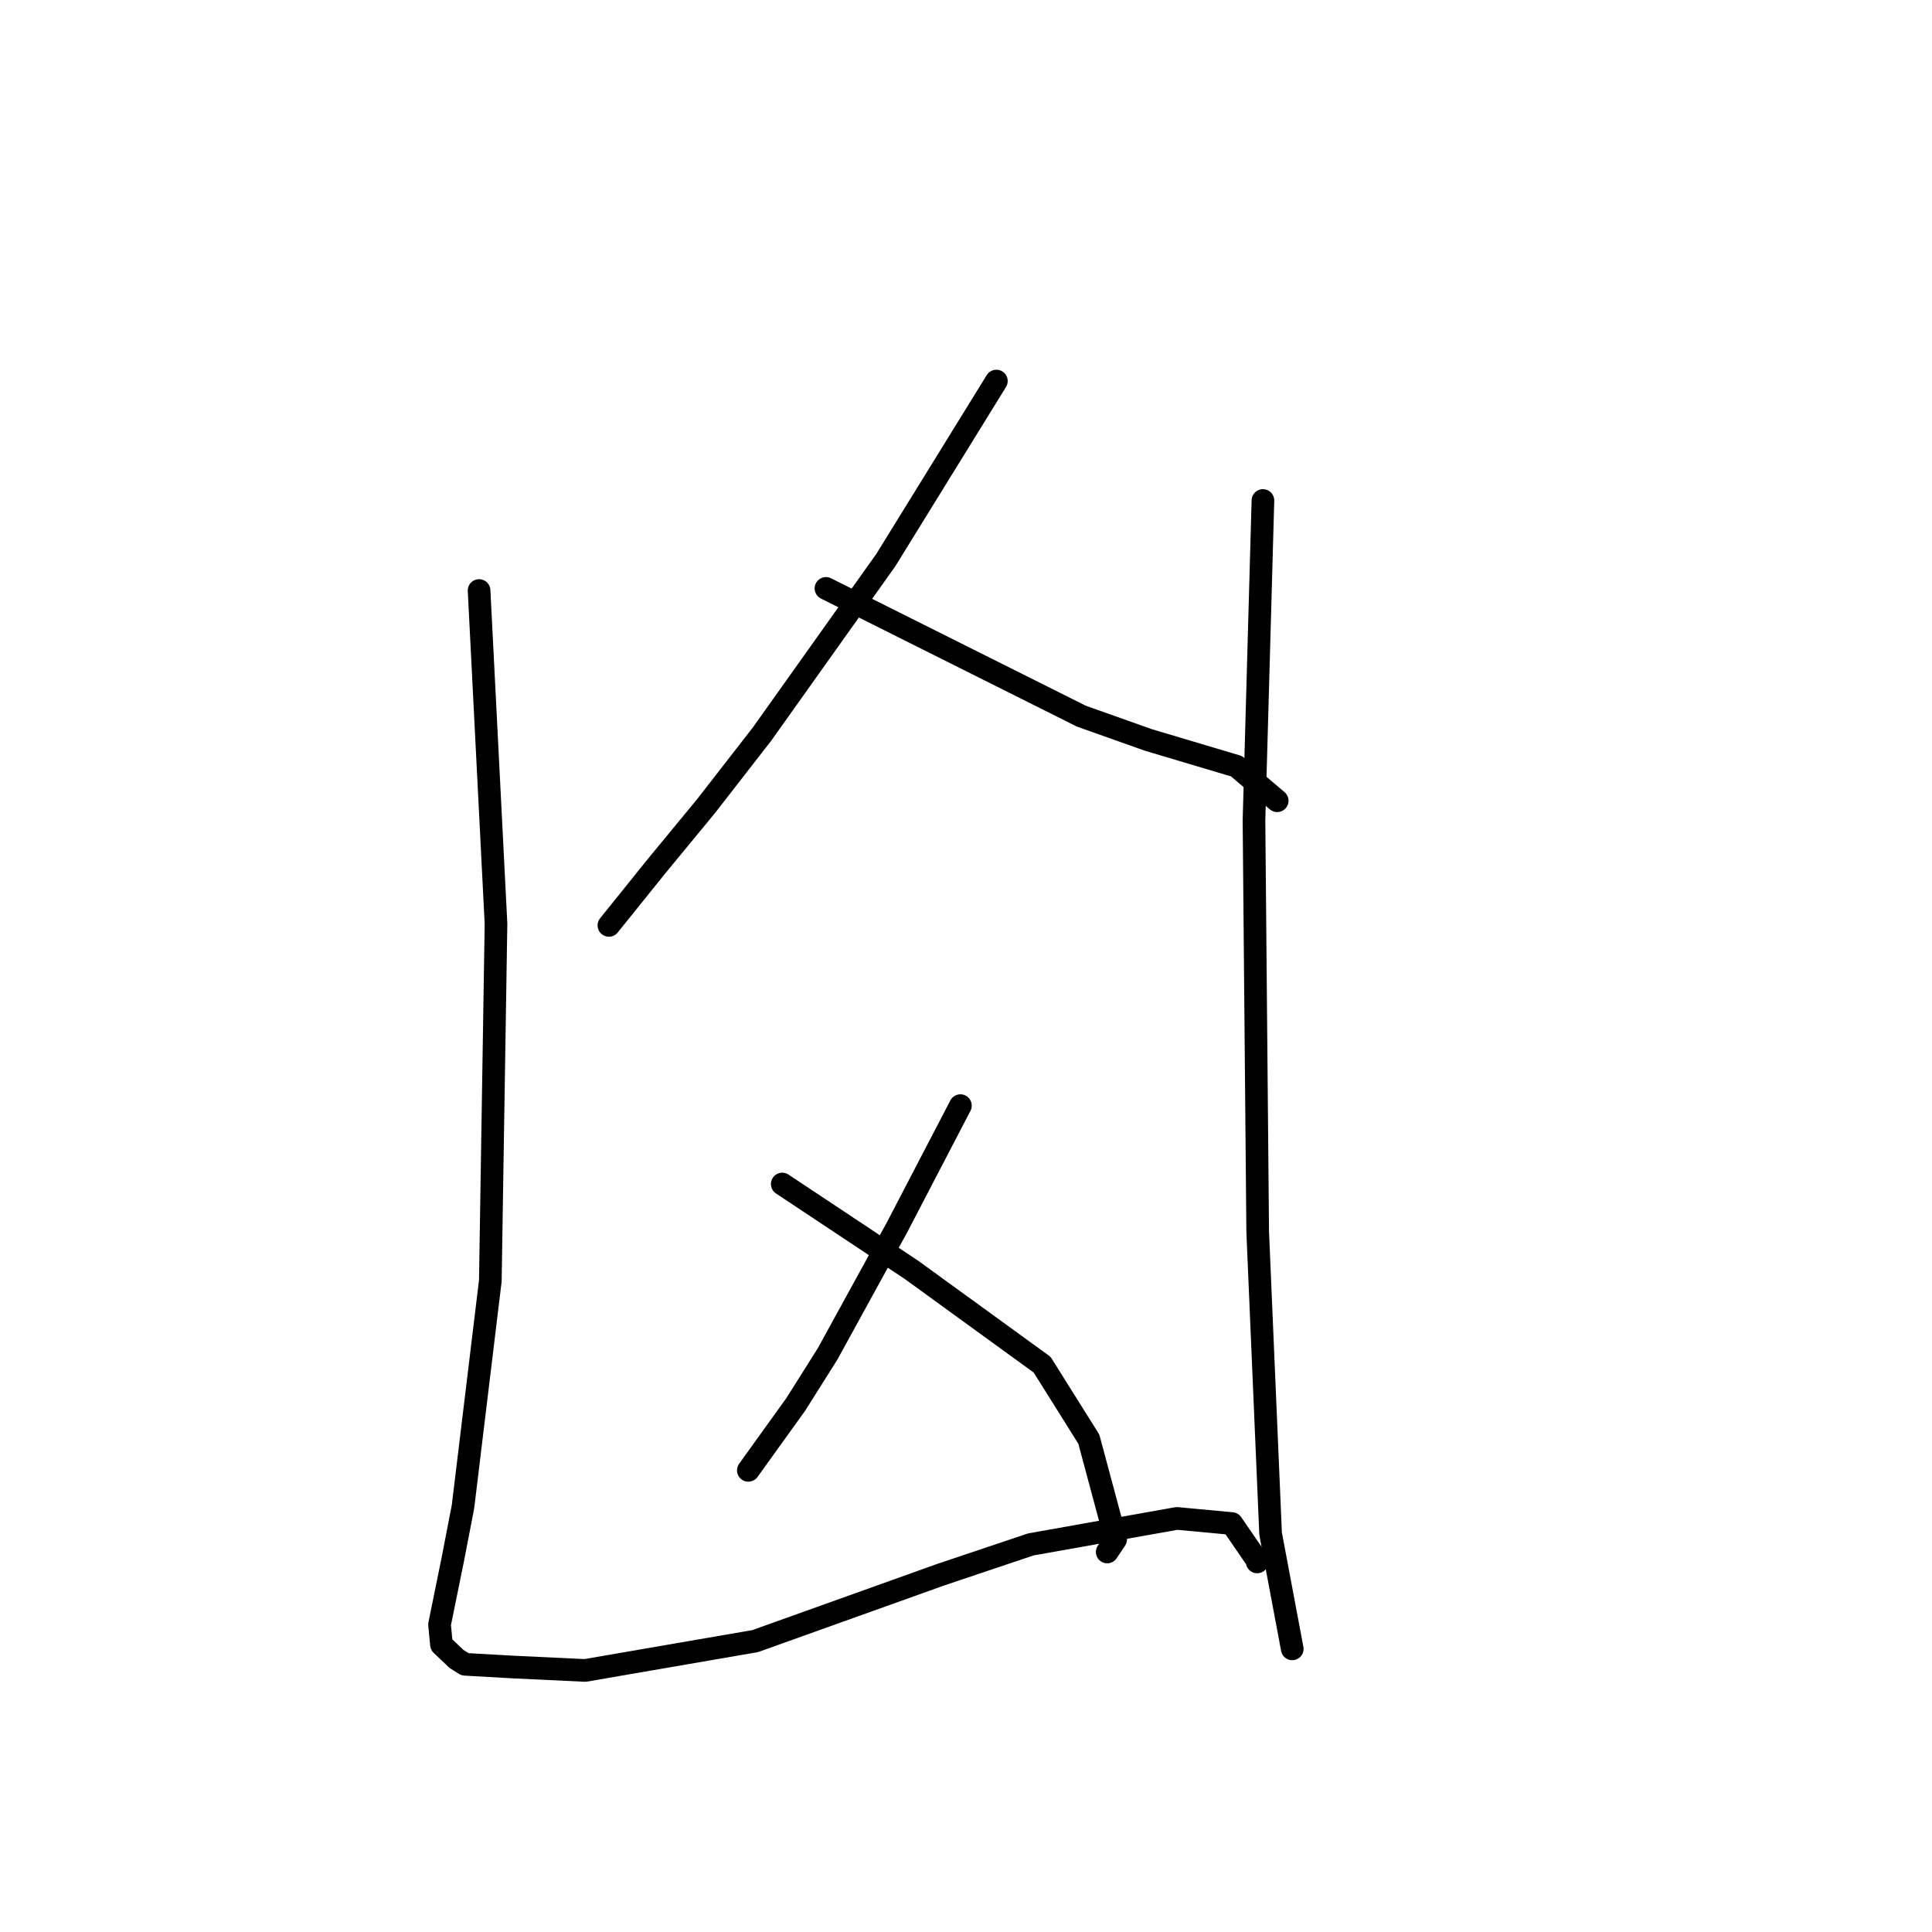<?xml version="1.0" standalone="no"?>
    <svg width="256" height="256" xmlns="http://www.w3.org/2000/svg" version="1.1">
    <polyline stroke="black" stroke-width="3" stroke-linecap="round" fill="transparent" stroke-linejoin="round" points="63.481 78.246 64.602 100.326 65.723 122.407 64.971 169.712 61.35 199.631 60.005 206.594 58.241 215.259 58.495 217.922 60.482 219.815 61.618 220.53 67.971 220.889 77.536 221.342 100.062 217.456 124.614 208.666 136.587 204.643 155.945 201.199 163.228 201.877 166.615 206.807 166.581 206.965 " />
        <polyline stroke="black" stroke-width="3" stroke-linecap="round" fill="transparent" stroke-linejoin="round" points="167.345 66.319 166.752 87.511 166.159 108.703 166.65 163.191 168.36 203.218 170.969 217.098 171.23 218.486 " />
        <polyline stroke="black" stroke-width="3" stroke-linecap="round" fill="transparent" stroke-linejoin="round" points="132.025 50.49 124.703 62.348 117.381 74.206 100.986 97.253 93.585 106.776 86.944 114.836 81.251 121.913 80.682 122.62 " />
        <polyline stroke="black" stroke-width="3" stroke-linecap="round" fill="transparent" stroke-linejoin="round" points="109.445 77.966 126.364 86.431 143.282 94.895 152.159 98.046 163.847 101.53 168.787 105.723 169.235 106.104 " />
        <polyline stroke="black" stroke-width="3" stroke-linecap="round" fill="transparent" stroke-linejoin="round" points="127.261 146.5 123.057 154.574 118.853 162.649 109.658 179.403 105.439 186.094 99.729 194.037 99.158 194.831 " />
        <polyline stroke="black" stroke-width="3" stroke-linecap="round" fill="transparent" stroke-linejoin="round" points="103.651 156.888 112.211 162.574 120.771 168.26 138.089 180.829 144.275 190.695 147.837 203.964 146.711 205.647 " />
        </svg>